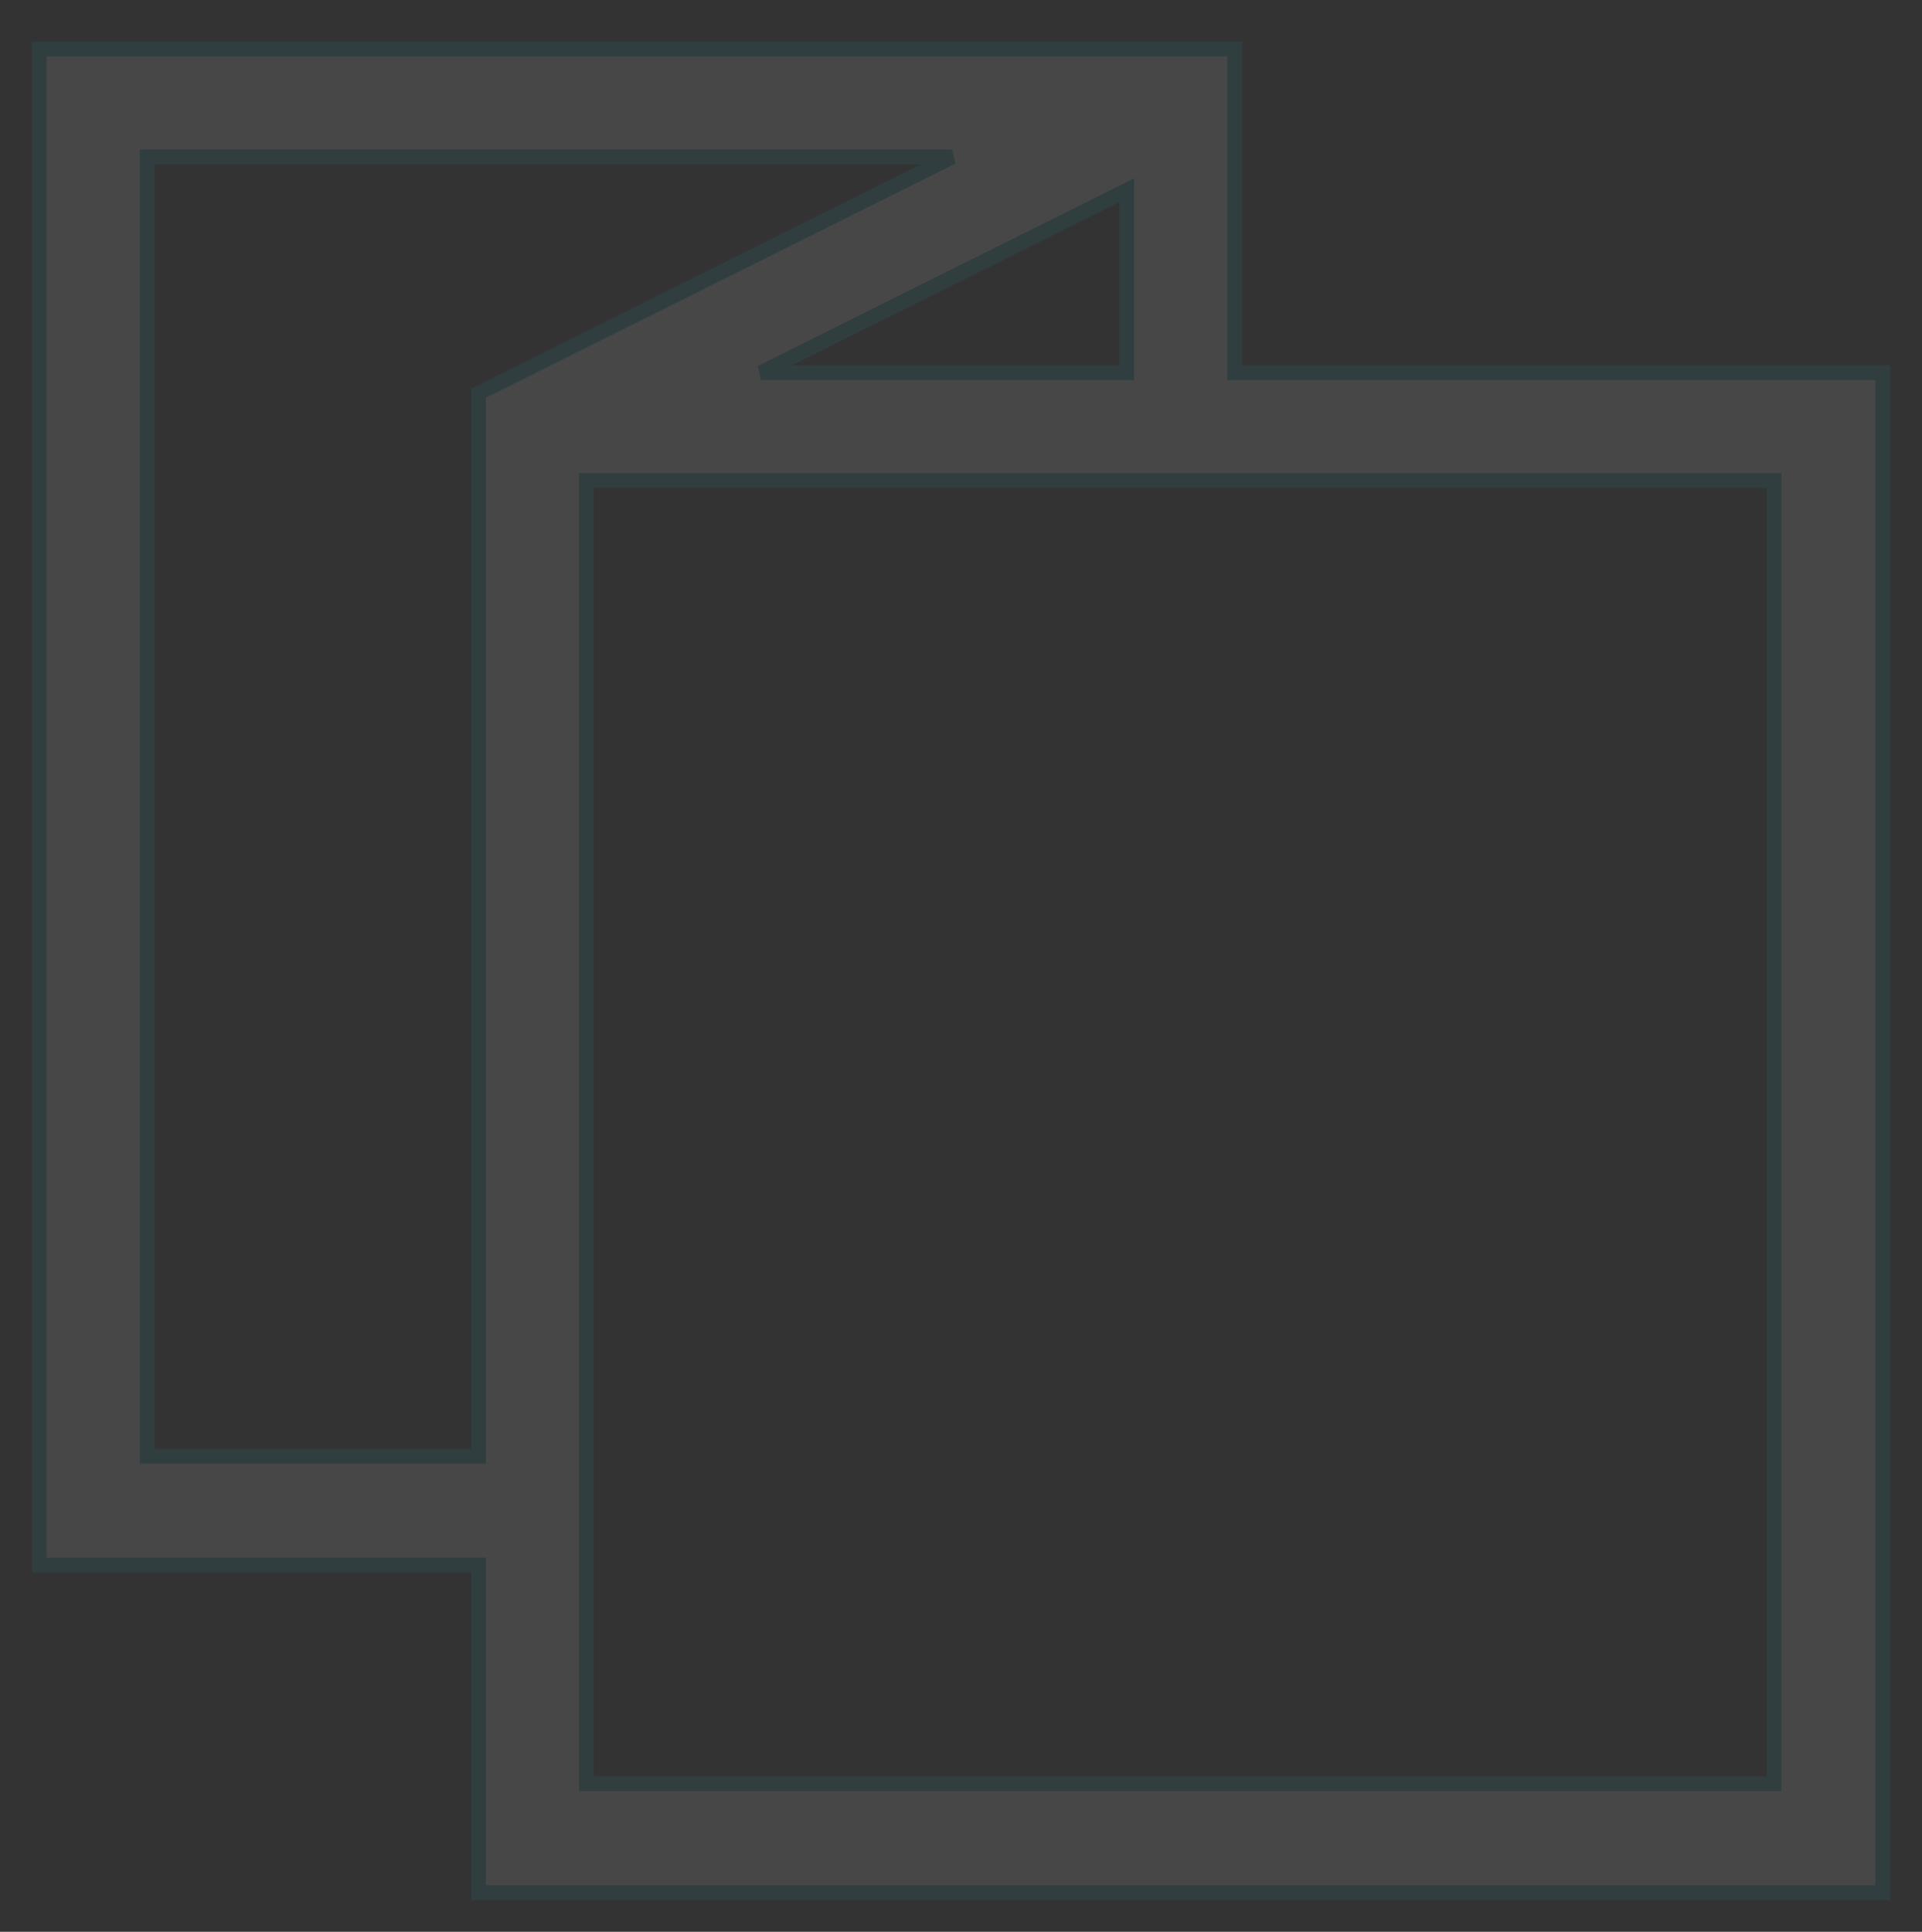 <svg version="1.2" xmlns="http://www.w3.org/2000/svg" viewBox="0 0 196 197" width="196" height="197"><rect x="0" y="0" width="196" height="197" fill="#333333" stroke="none"/><defs><clipPath clipPathUnits="userSpaceOnUse" id="cp1"><path d="m-205-1060h1440v6278h-1440z"/></clipPath></defs><style>.a{fill:#fff;stroke:#13a4ba;stroke-width:1.5}</style><g clip-path="url(#cp1)"><g style="opacity:.1"><path fill-rule="evenodd" class="a" d="m125.9 38h66.1v155h-143.2v-33.4h-44.8v-154.6h121.9zm-77.1 2.1l48.3-24.1h-82.1v132.5h33.8zm28.8-2.1h37.3v-18.6zm-17.8 11v132.9h121.1v-132.9z"/></g></g></svg>